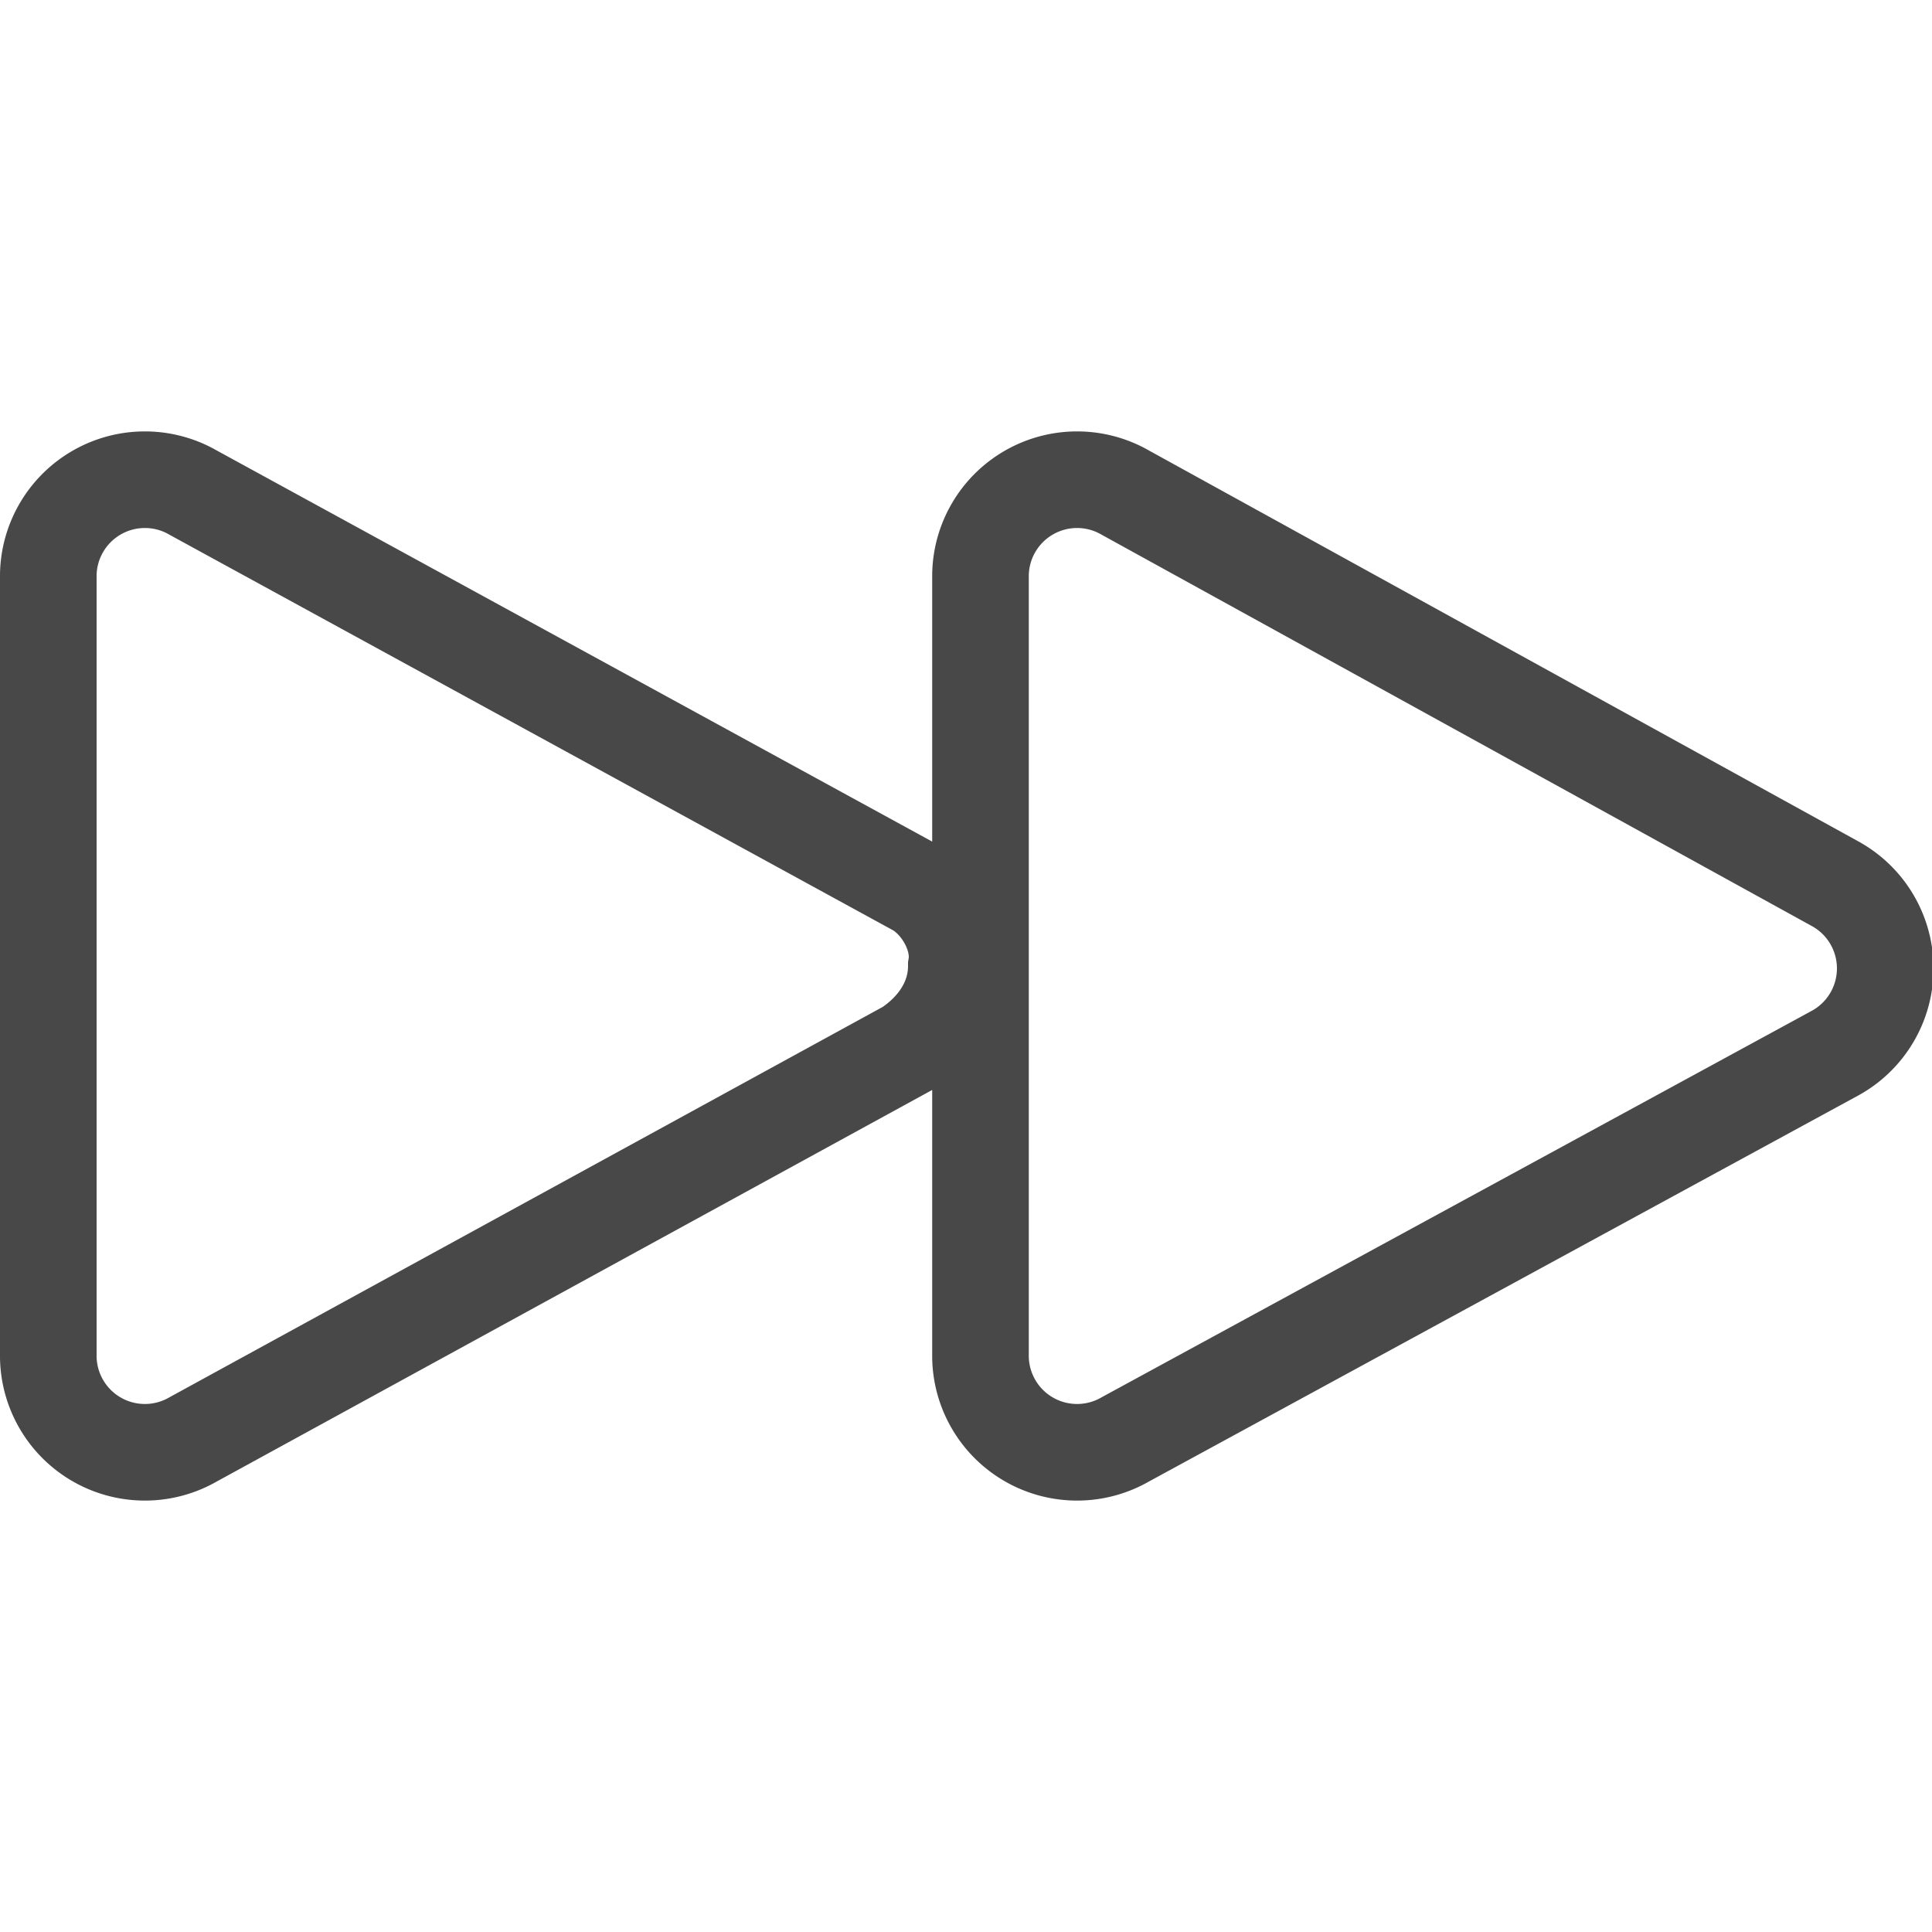 <svg xmlns="http://www.w3.org/2000/svg" width="40" height="40">
  <path fill="none" fill-rule="evenodd" stroke="#484848" stroke-width="2" d="M38 18.3l-14.7-8.1a2 2 0 0 0-3 1.7v16.2a2 2 0 0 0 3 1.7l14.7-8a2 2 0 0 0 0-3.5zm-19 .1L4 10.2a2 2 0 0 0-3 1.7v16.2a2 2 0 0 0 3 1.7l14.8-8.1c.6-.4 1-1 1-1.7.1-.6-.3-1.3-.8-1.6z"/>
</svg>